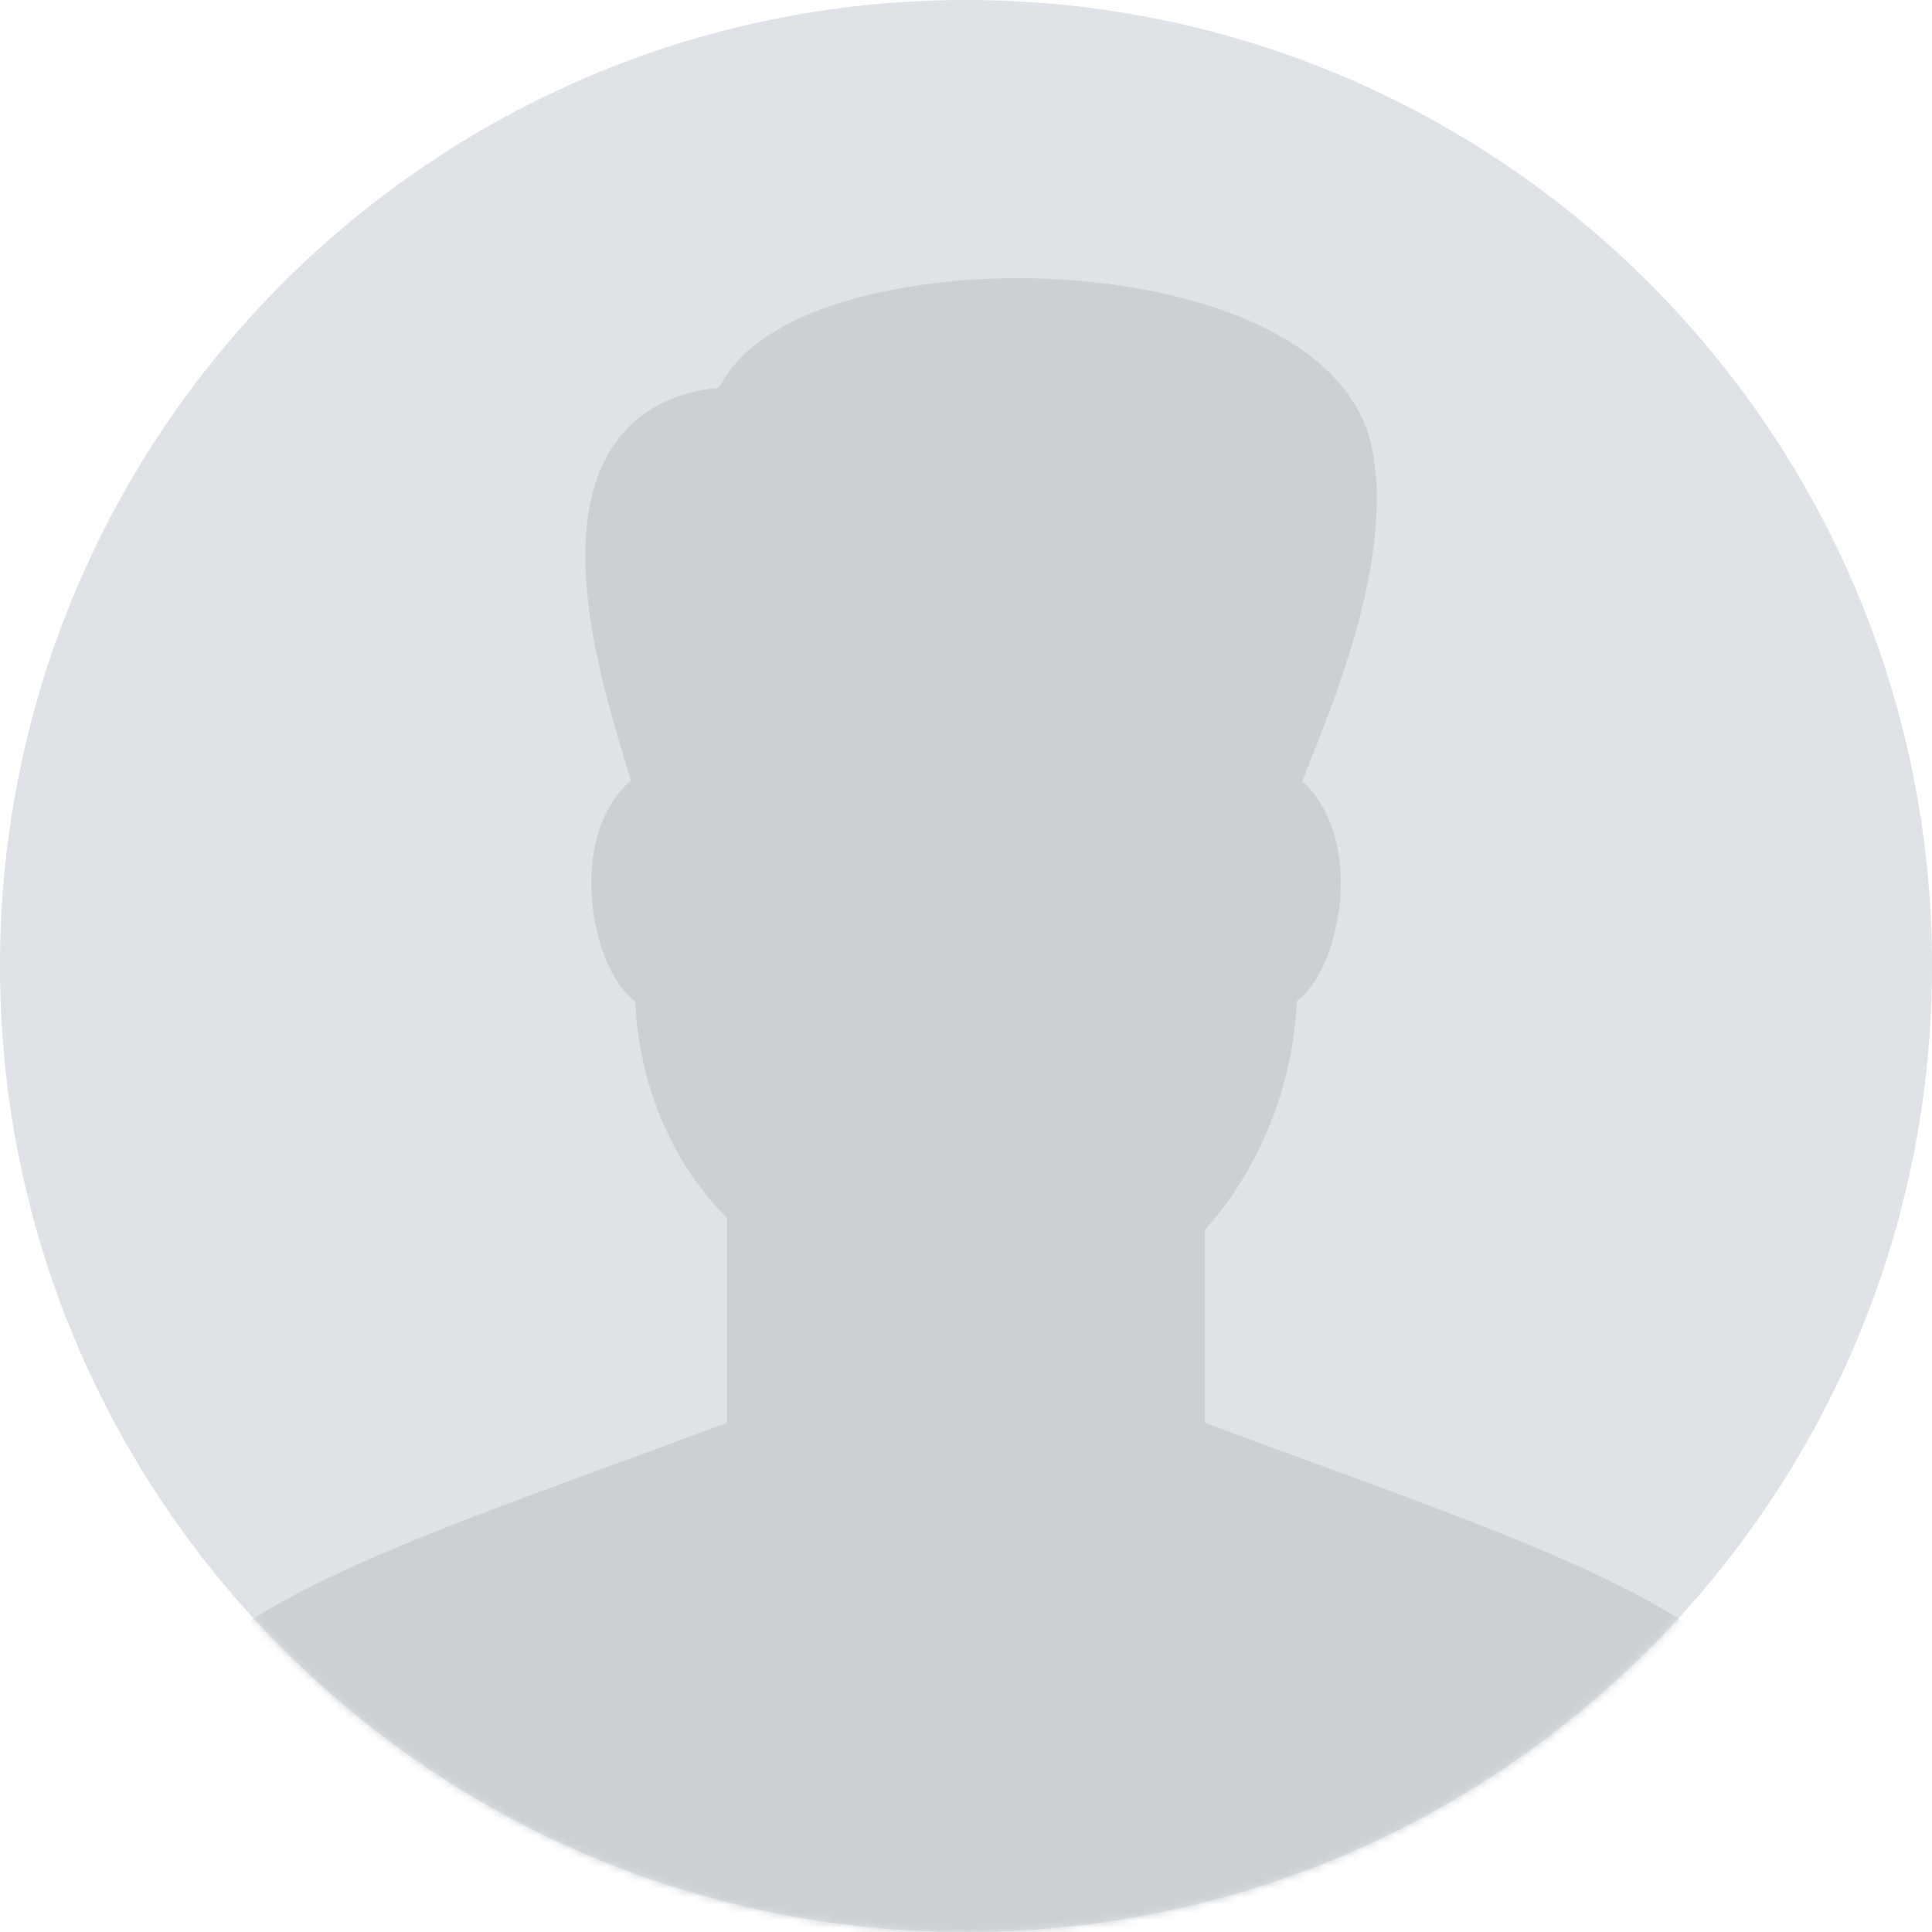 <?xml version="1.0" encoding="UTF-8" standalone="no"?>
<svg width="250px" height="250px" viewBox="0 0 250 250" version="1.1" xmlns="http://www.w3.org/2000/svg" xmlns:xlink="http://www.w3.org/1999/xlink" xmlns:sketch="http://www.bohemiancoding.com/sketch/ns">
    <!-- Generator: Sketch 3.0 (7573) - http://www.bohemiancoding.com/sketch -->
    <title>p_you</title>
    <description>Created with Sketch.</description>
    <defs>
        <path id="path-1" d="M125,250 C194.036,250 250,194.036 250,125 C250,55.964 194.036,0 125,0 C55.964,0 0,55.964 0,125 C0,194.036 55.964,250 125,250 Z"></path>
    </defs>
    <g id="desktop" stroke="none" stroke-width="1" fill="none" fill-rule="evenodd" sketch:type="MSPage">
        <g id="overview" sketch:type="MSArtboardGroup" transform="translate(-720, -9712)">
            <g sketch:type="MSLayerGroup" id="team">
                <g transform="translate(315, 8612)">
                    <g id="you-?" transform="translate(323, 1100)">
                        <g id="p_you" transform="translate(82, 0)">
                            <mask id="mask-2" sketch:name="Oval 19" fill="white">
                                <use xlink:href="#path-1"></use>
                            </mask>
                            <use id="Oval-19" fill="#DFE2E6" sketch:type="MSShapeGroup" xlink:href="#path-1"></use>
                            <path d="M230.842,222.841 C223.936,209.049 201.22,200.732 169.78,189.217 C165.337,187.593 160.713,185.899 155.933,184.117 L155.933,159.115 C159.073,155.673 167.031,145.454 167.808,129.577 C169.996,127.907 171.744,124.755 172.753,120.479 C174.358,113.685 173.511,105.608 168.508,101.115 C168.844,100.233 169.258,99.189 169.648,98.207 C173.349,88.881 180.235,71.523 177.544,58.052 C174.497,42.817 152.322,36 131.697,36 C116.625,36 98.281,39.778 93.042,50.187 C87.246,50.72 82.807,53.013 79.83,57.031 C71.659,68.047 77.715,88.018 80.963,98.748 C81.191,99.502 81.434,100.303 81.639,100.987 C76.508,105.449 75.627,113.619 77.247,120.479 C78.256,124.755 80.004,127.911 82.192,129.577 C82.962,145.152 90.73,154.335 94.067,157.583 L94.067,184.117 C89.28,185.903 84.651,187.597 80.201,189.224 C48.765,200.735 26.048,209.049 19.158,222.841 C9.116,242.929 9,263.275 9,264.133 C9,266.268 10.732,268 12.867,268 L237.133,268 C239.268,268 241,266.268 241,264.133 C241,263.275 240.884,242.929 230.842,222.841" id="Imported-Layers" fill="#CBD0D4" sketch:type="MSShapeGroup" mask="url(#mask-2)"></path>
                        </g>
                    </g>
                </g>
            </g>
        </g>
    </g>
</svg>